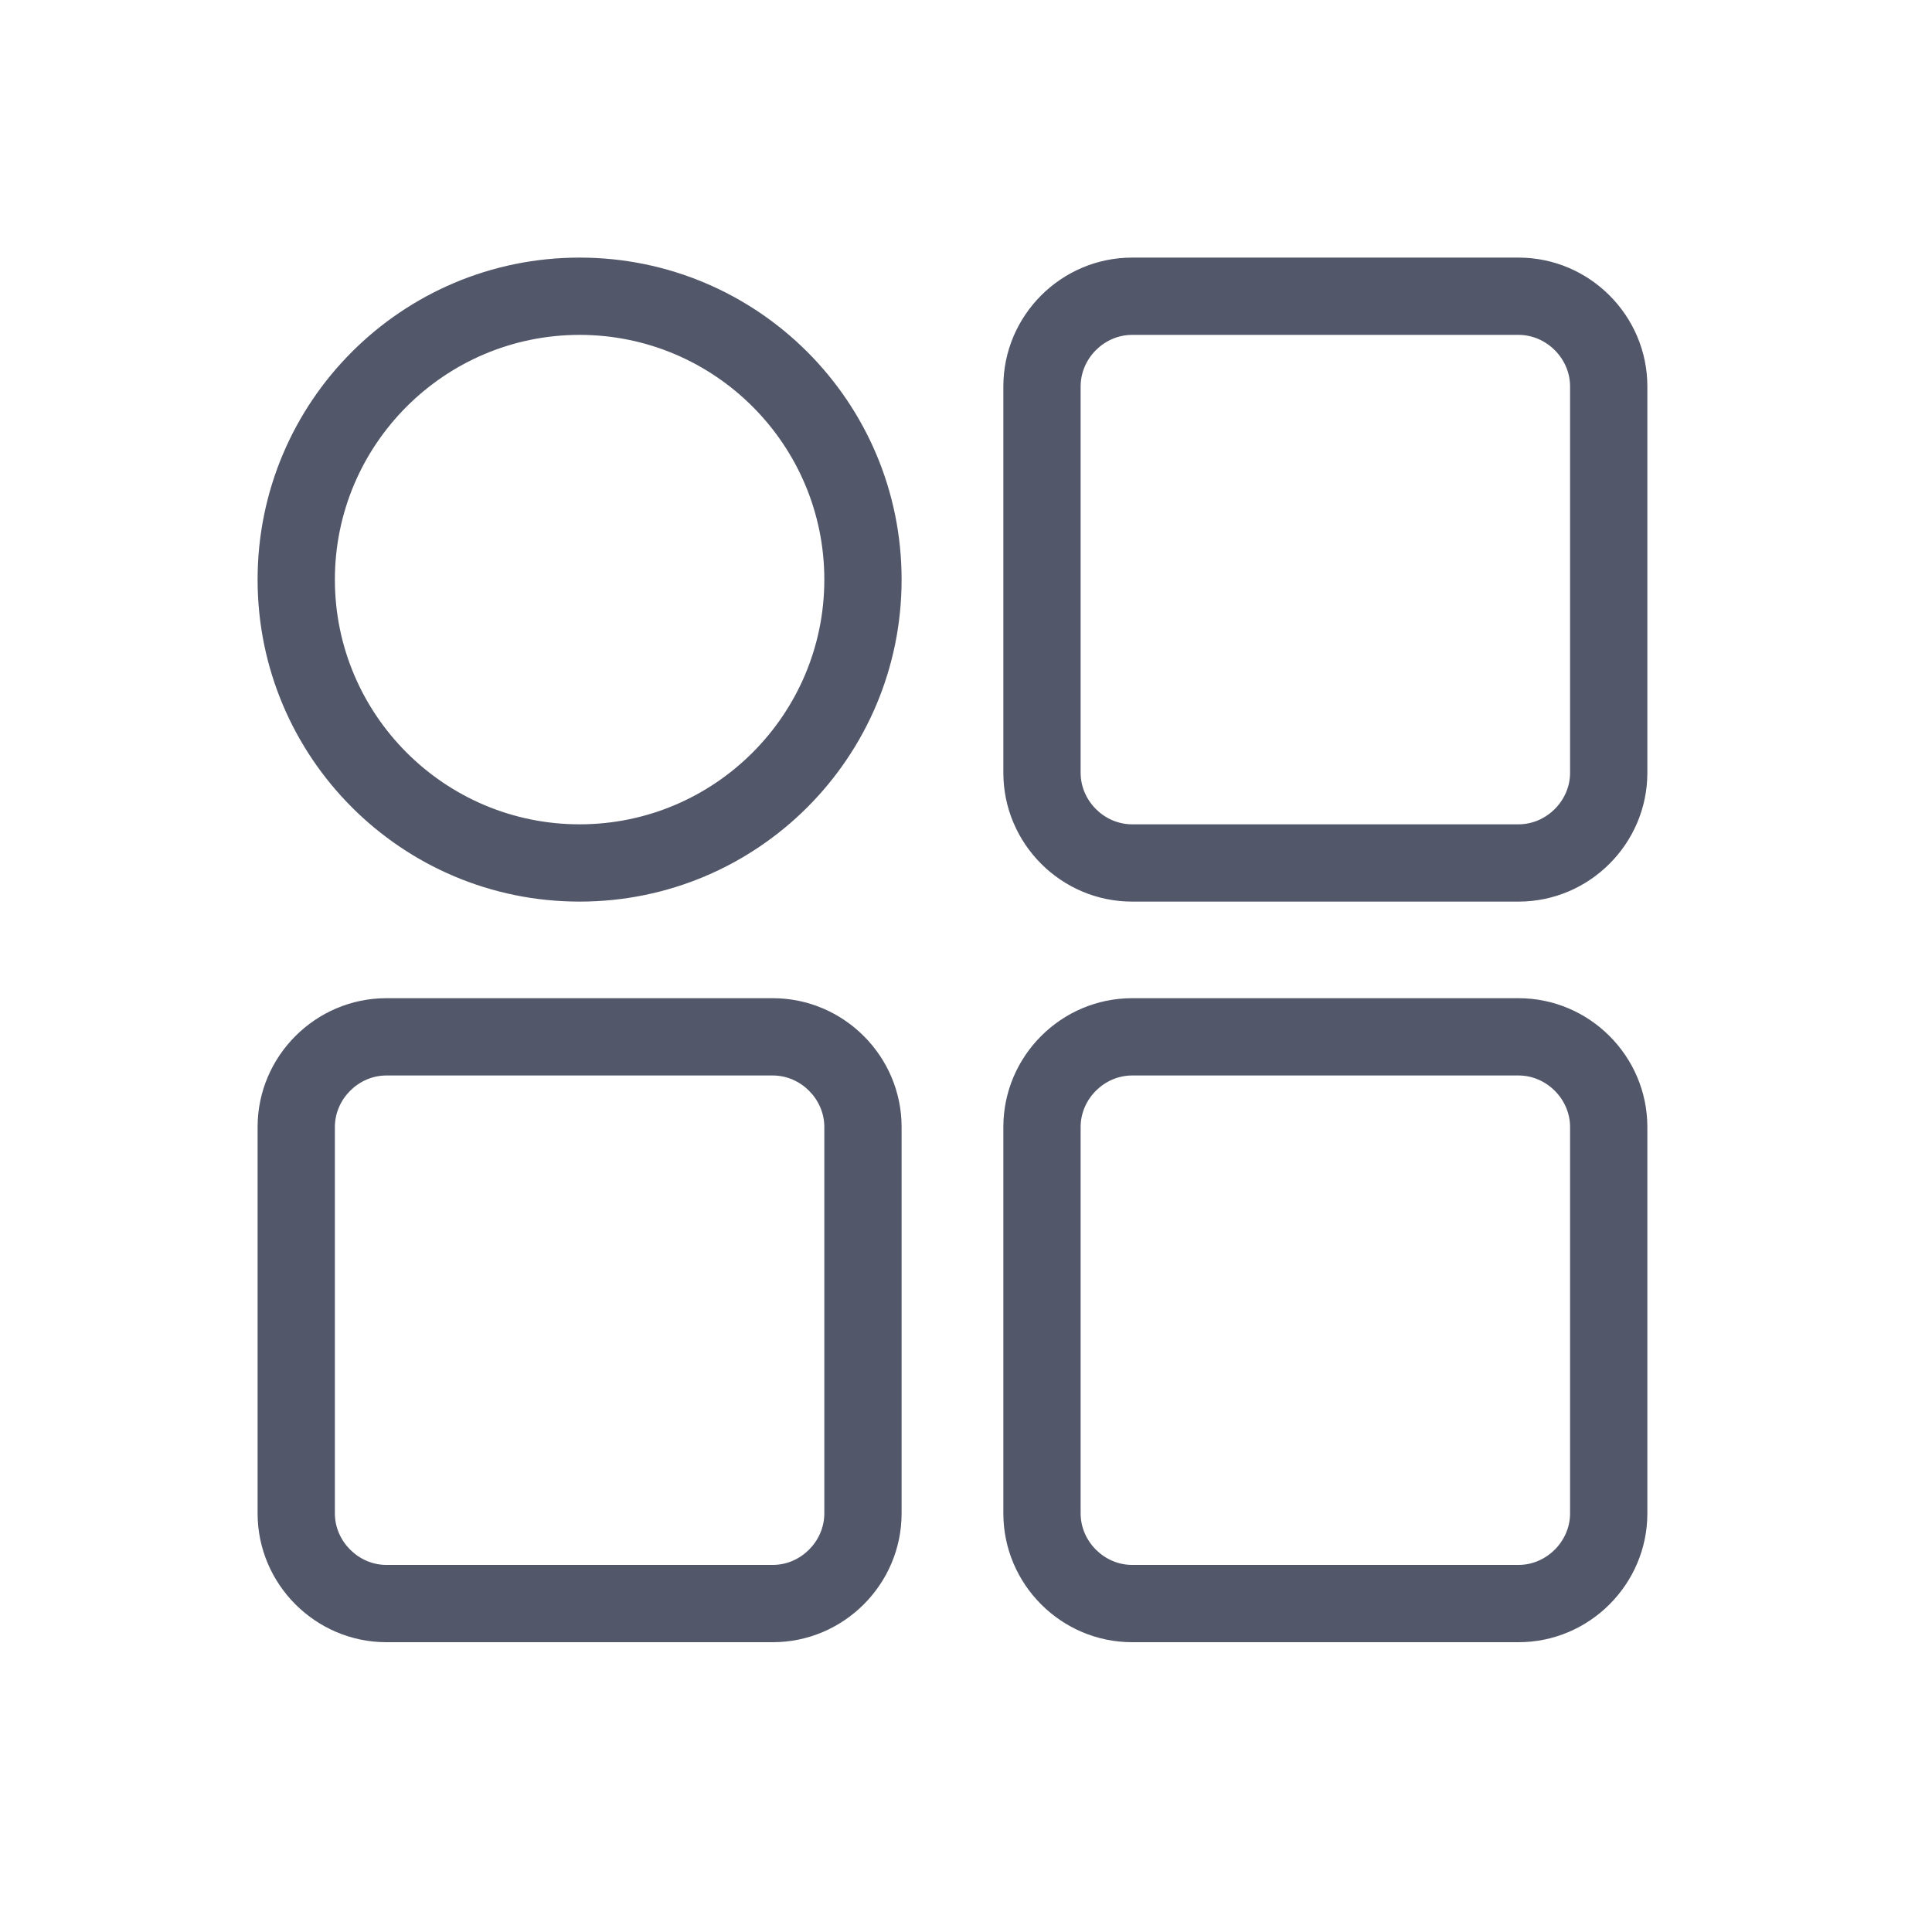 <svg xmlns="http://www.w3.org/2000/svg" xmlns:xlink="http://www.w3.org/1999/xlink" width="30" height="30" viewBox="0 0 30 30">
    <defs>
        <path id="prefix__a" d="M19.58 11.5c1.1 0 2 .9 2 2v6c0 1.1-.9 2-2 2h-6c-1.102 0-2-.9-2-2v-6c0-1.1.898-2 2-2zM8 11.5c1.1 0 2 .9 2 2v6c0 1.1-.9 2-2 2H2c-1.1 0-2-.9-2-2v-6c0-1.1.9-2 2-2zm11.58 1.2h-6c-.435 0-.8.366-.8.8v6c0 .434.365.8.8.8h6c.433 0 .8-.366.8-.8v-6c0-.434-.367-.8-.8-.8zM8 12.7H2c-.434 0-.8.366-.8.8v6c0 .434.366.8.8.8h6c.434 0 .8-.366.8-.8v-6c0-.434-.366-.8-.8-.8zM19.58 0c1.1 0 2 .9 2 2v6c0 1.1-.9 2-2 2h-6c-1.102 0-2-.9-2-2V2c0-1.1.898-2 2-2zM5 0c2.762 0 5 2.238 5 5s-2.238 5-5 5-5-2.238-5-5 2.238-5 5-5zm14.58 1.2h-6c-.435 0-.8.366-.8.8v6c0 .434.365.8.8.8h6c.433 0 .8-.366.8-.8V2c0-.434-.367-.8-.8-.8zM5 1.2C2.904 1.2 1.2 2.904 1.2 5S2.904 8.8 5 8.8 8.8 7.096 8.8 5 7.096 1.2 5 1.2z"/>
    </defs>
    <g fill="none" fill-rule="evenodd" transform="translate(4 4)">
        <use fill="#52576A" xlink:href="#prefix__a"/>
    </g>
</svg>
